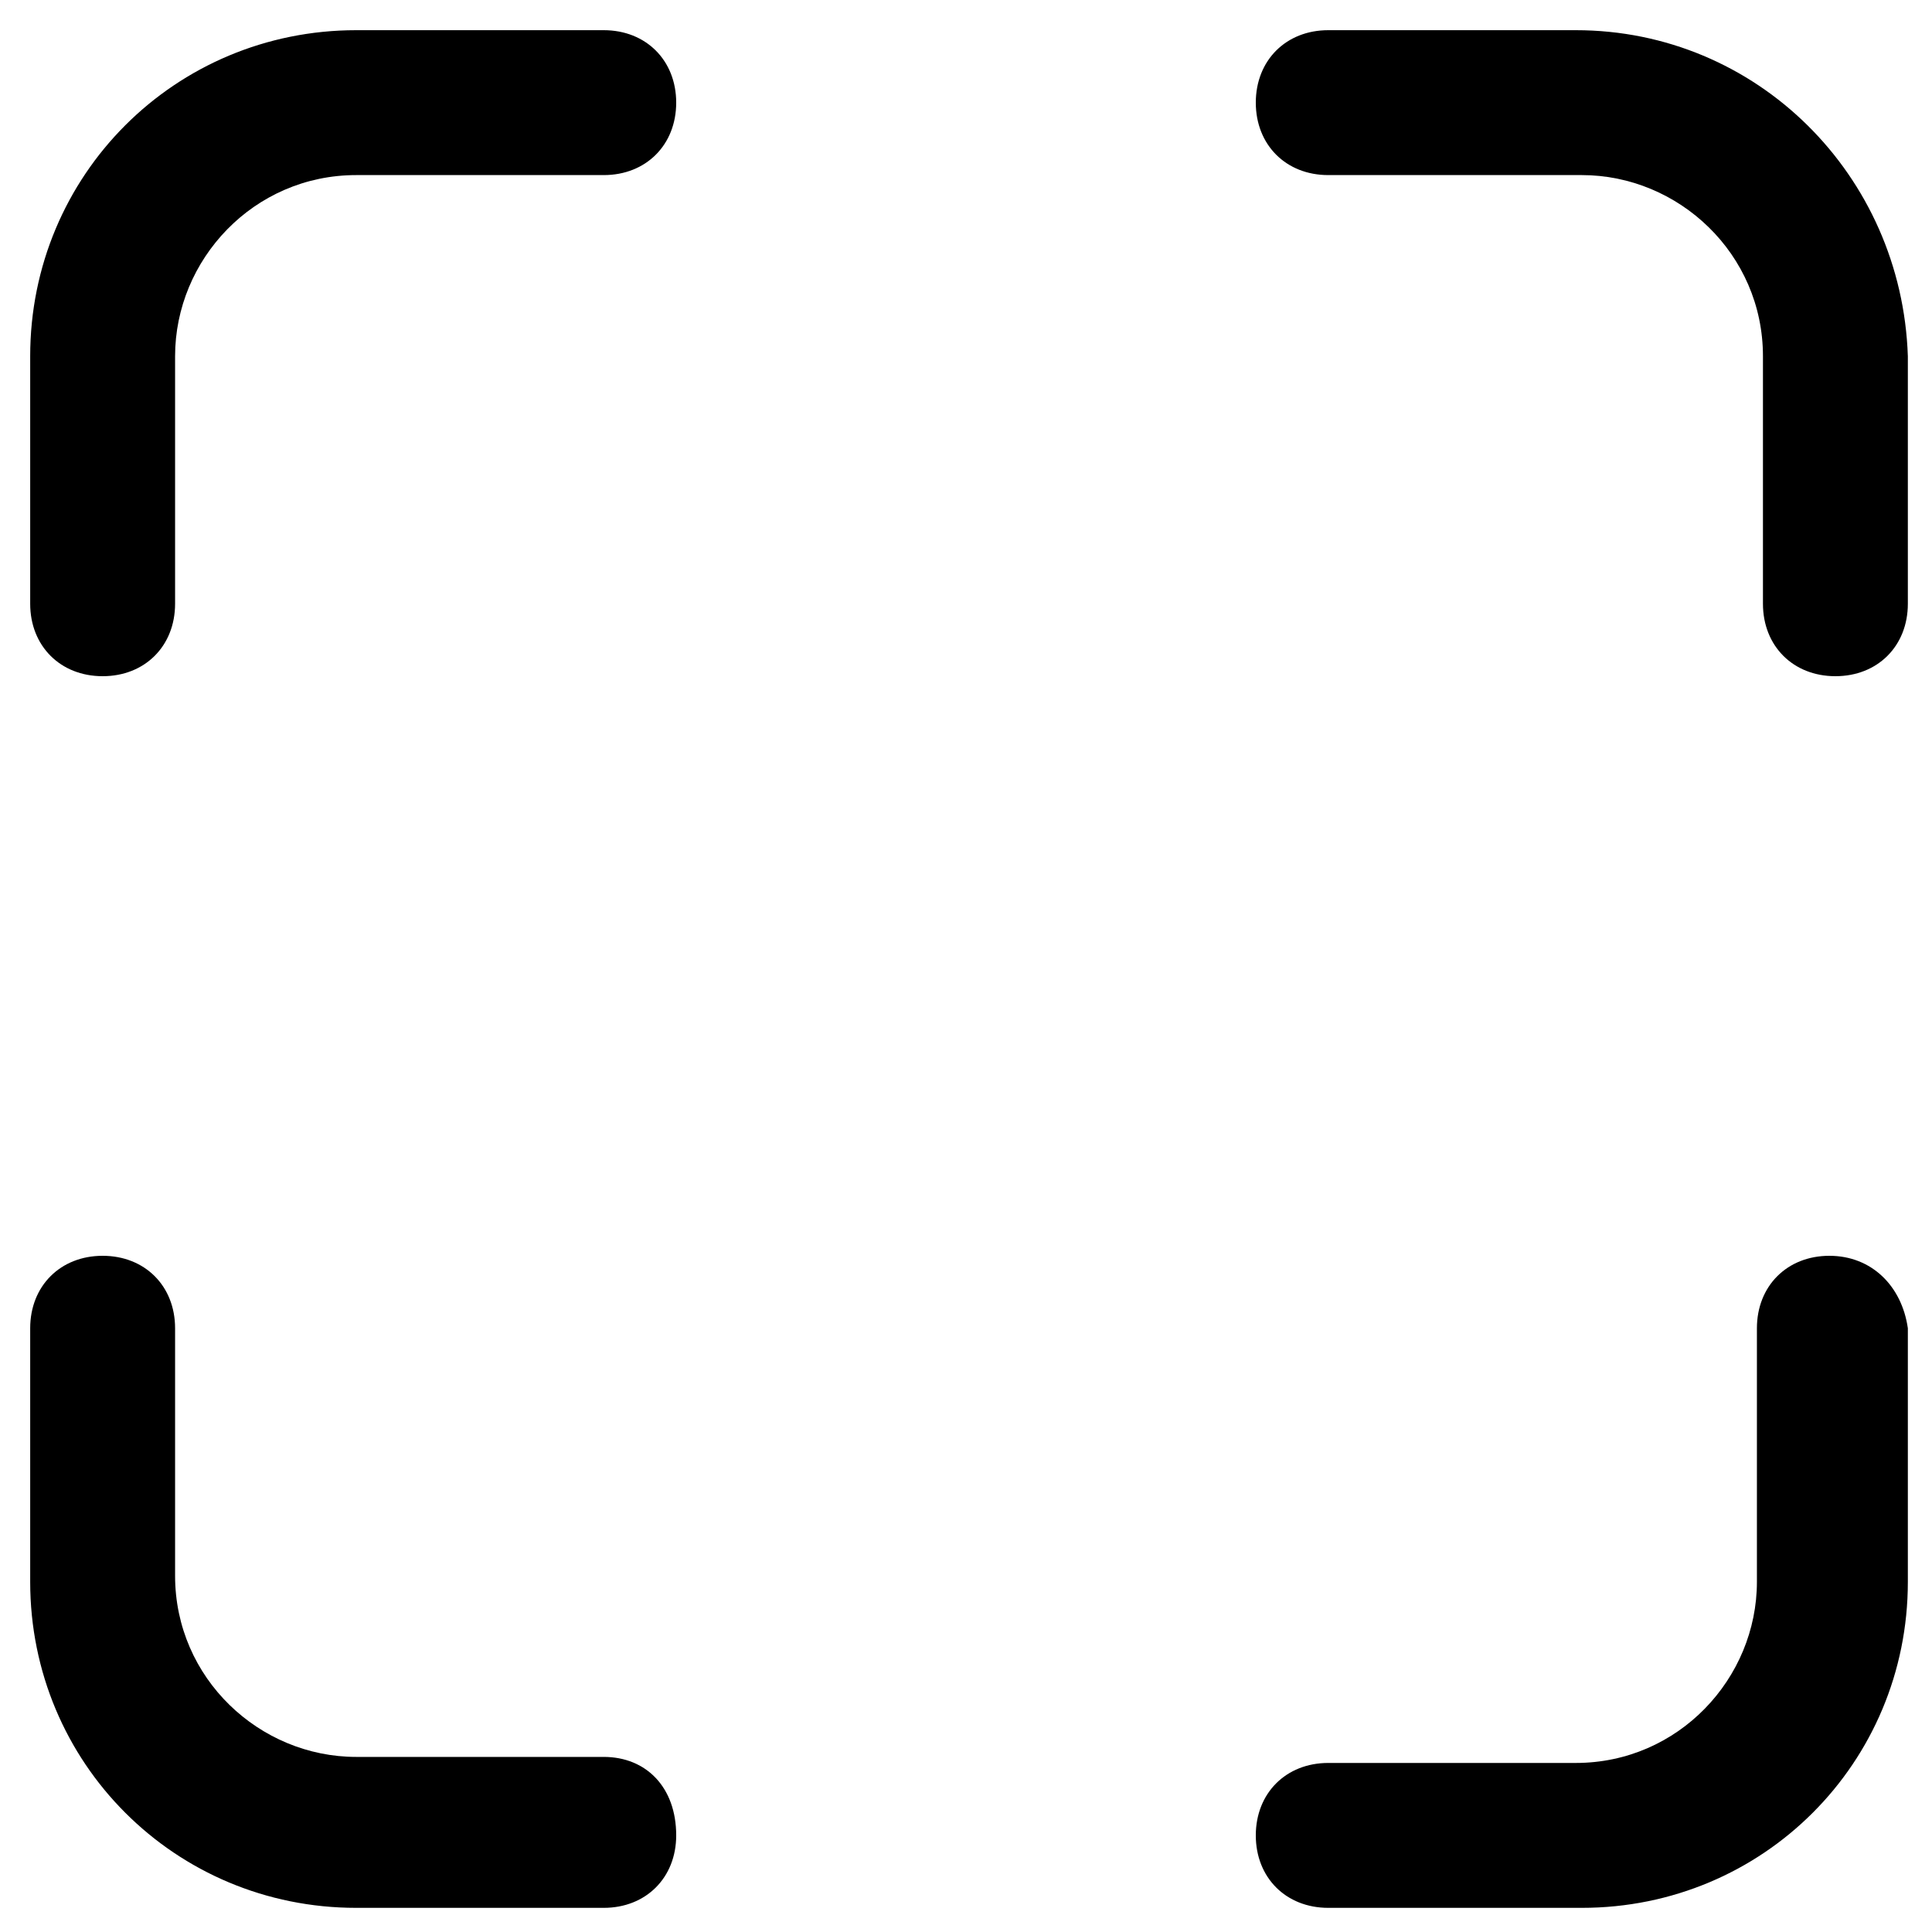 <svg xmlns="http://www.w3.org/2000/svg" viewBox="0 0 32 32">
	<path d="M30.3,20.8c-0.7,0-1.2,0.5-1.2,1.2v4.2c0,1.6-1.3,3-3,3H22c-0.7,0-1.2,0.5-1.2,1.2c0,0.7,0.5,1.2,1.2,1.2h4.2
			c3,0,5.4-2.4,5.4-5.4V22C31.5,21.3,31,20.8,30.3,20.8z"/>
	<path d="M26.1,0.5H22c-0.7,0-1.2,0.5-1.2,1.2s0.5,1.2,1.2,1.2h4.2c1.6,0,3,1.3,3,3V10c0,0.7,0.5,1.2,1.2,1.2
			c0.7,0,1.2-0.5,1.2-1.2V5.9C31.5,2.9,29.1,0.5,26.1,0.5z"/>
	<path d="M10,29.1H5.9c-1.6,0-3-1.3-3-3V22c0-0.7-0.5-1.2-1.2-1.2S0.5,21.3,0.5,22v4.2c0,3,2.4,5.4,5.4,5.4H10
			c0.7,0,1.2-0.5,1.2-1.2C11.2,29.6,10.7,29.1,10,29.1z"/>
	<path d="M10,0.5H5.9c-3,0-5.4,2.4-5.4,5.4V10c0,0.7,0.5,1.2,1.2,1.2s1.2-0.5,1.2-1.2V5.9c0-1.6,1.3-3,3-3H10
			c0.7,0,1.2-0.5,1.2-1.2S10.7,0.5,10,0.5z"/>
</svg>
